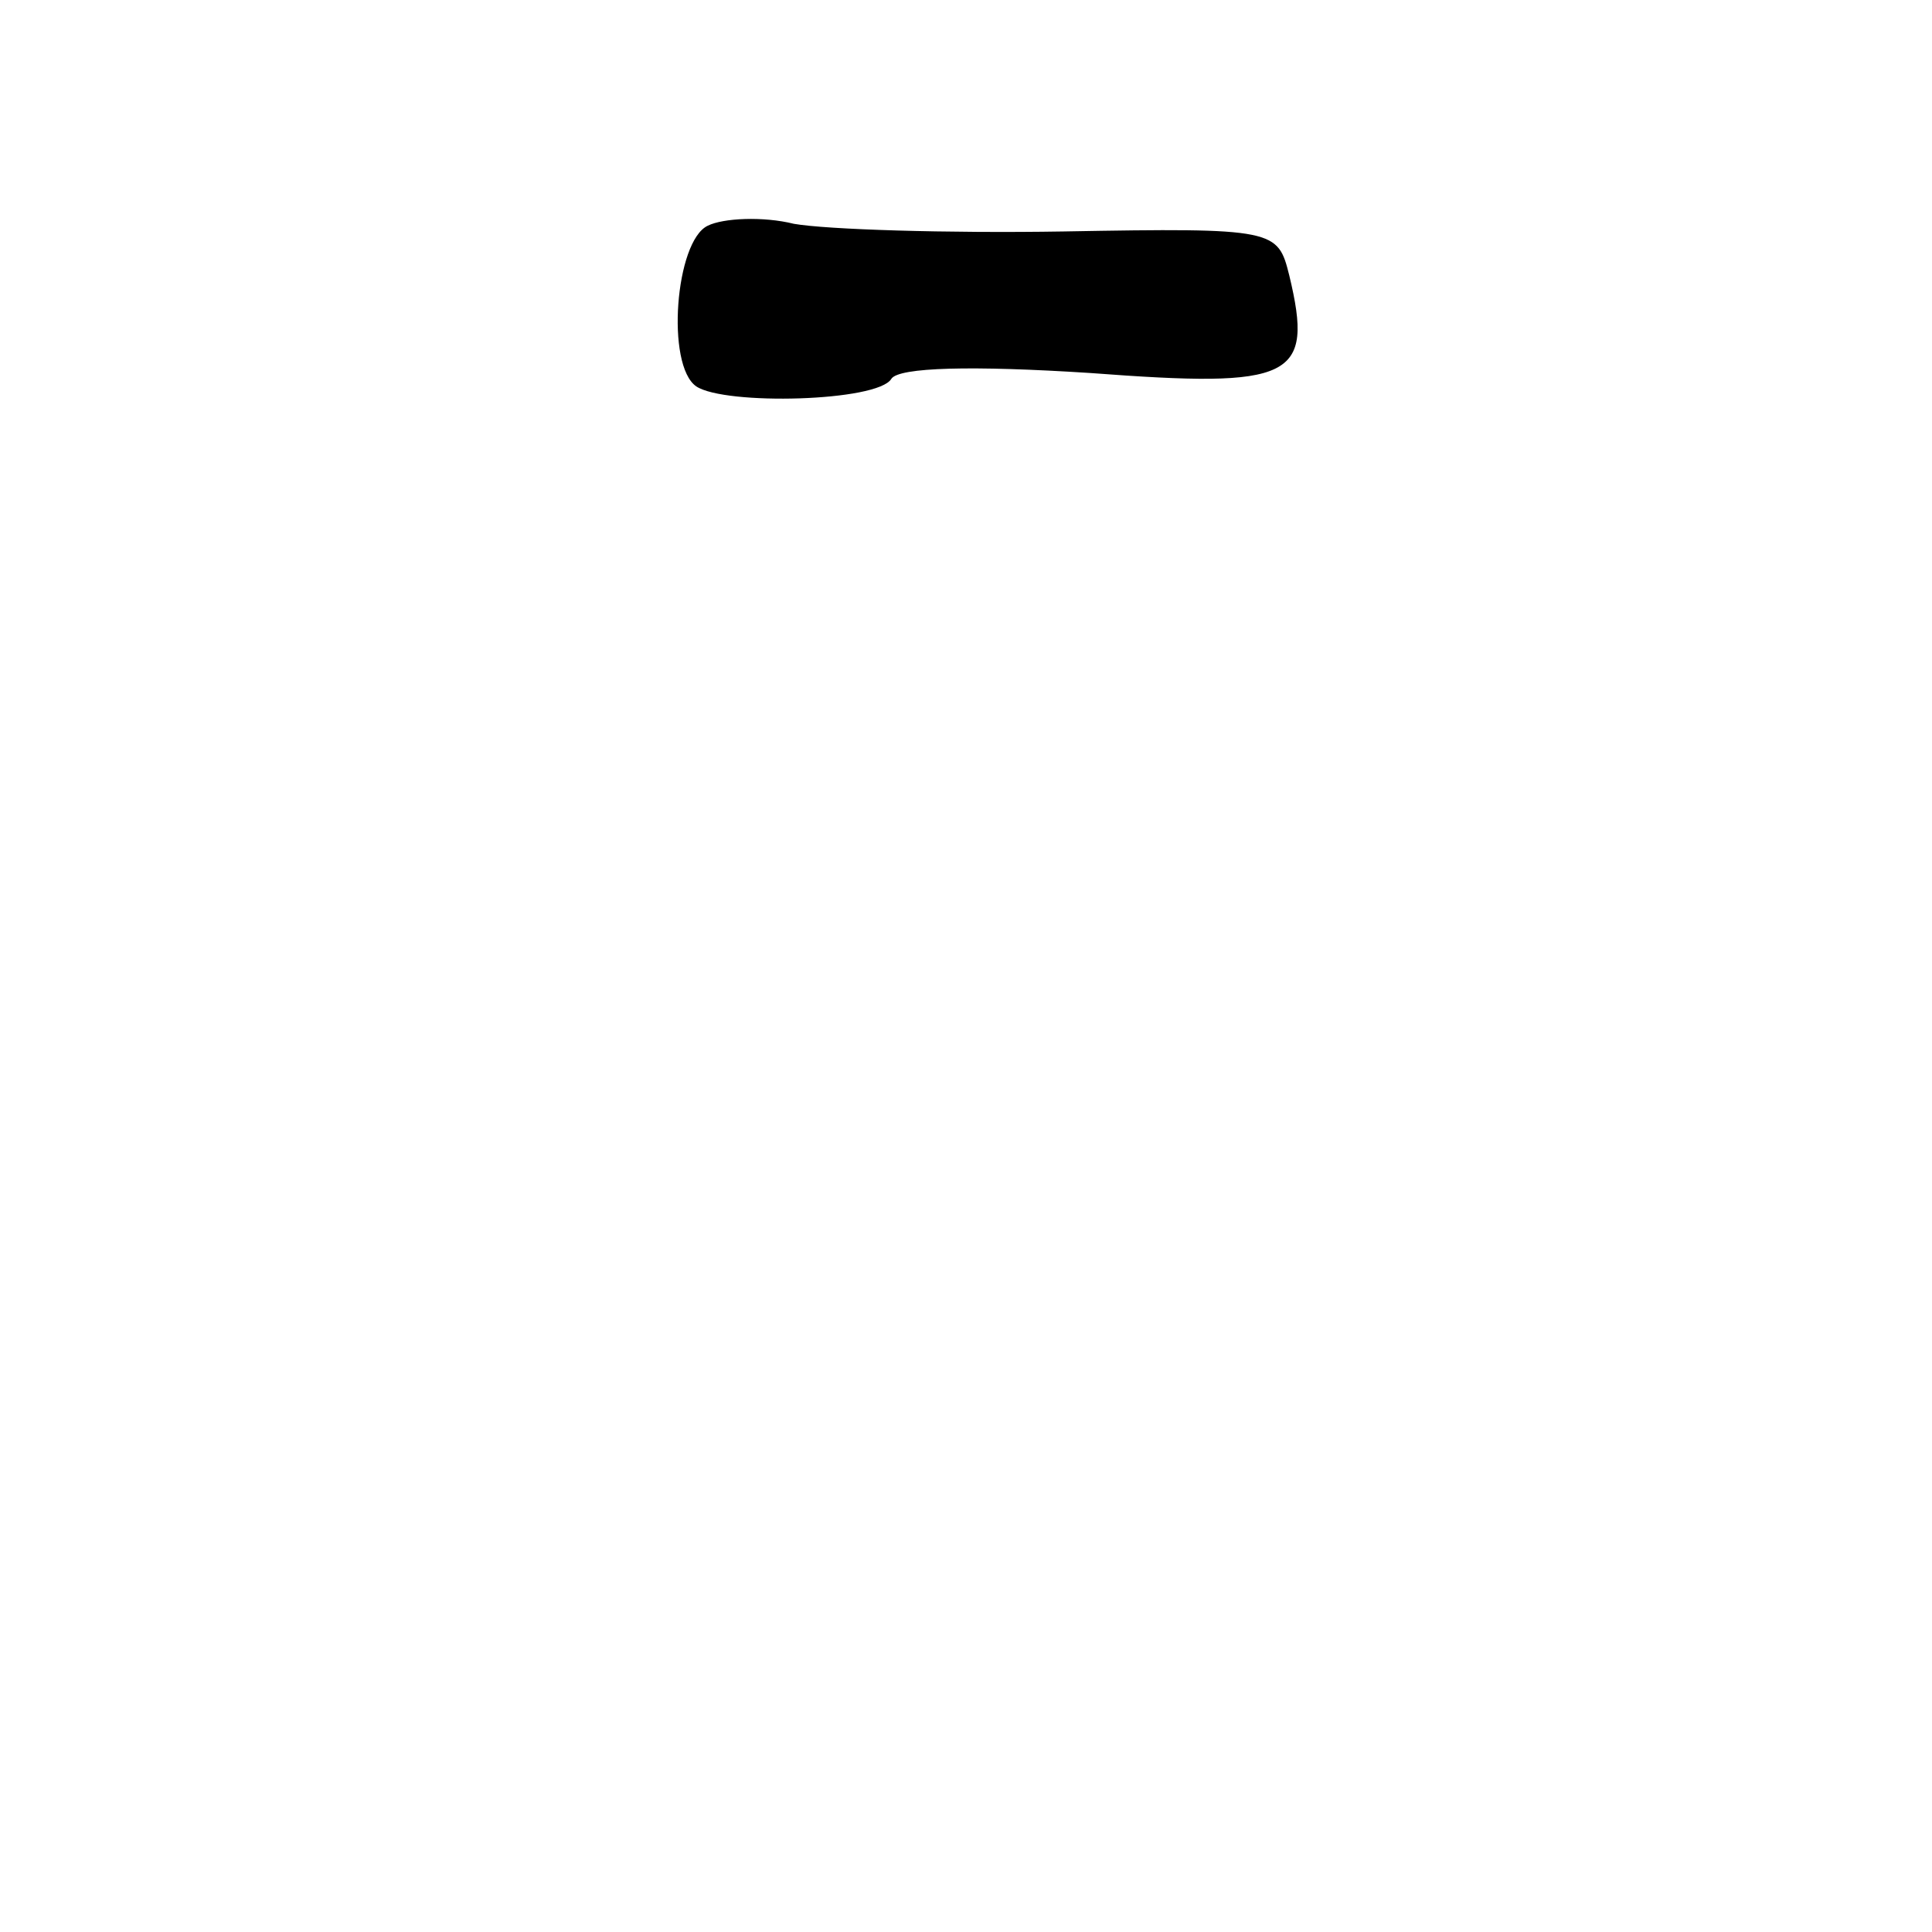 <?xml version="1.0" standalone="no"?>
<!DOCTYPE svg PUBLIC "-//W3C//DTD SVG 20010904//EN"
 "http://www.w3.org/TR/2001/REC-SVG-20010904/DTD/svg10.dtd">
<svg version="1.0" xmlns="http://www.w3.org/2000/svg"
 width="101pt" height="101pt" viewBox="0 0 101 101"
 preserveAspectRatio="xMidYMid meet">
<g transform="translate(0,101) scale(0.1,-0.1)"
fill="#000000" stroke="none">
<path d="M370 892 c-17 -8 -22 -73 -6 -84 15 -10 95 -8 102 4 4 6 42 7 104 3
106 -8 117 -3 104 51 -6 24 -7 25 -118 23 -61 -1 -124 1 -141 4 -16 4 -37 3
-45 -1z"/>
</g>
</svg>
